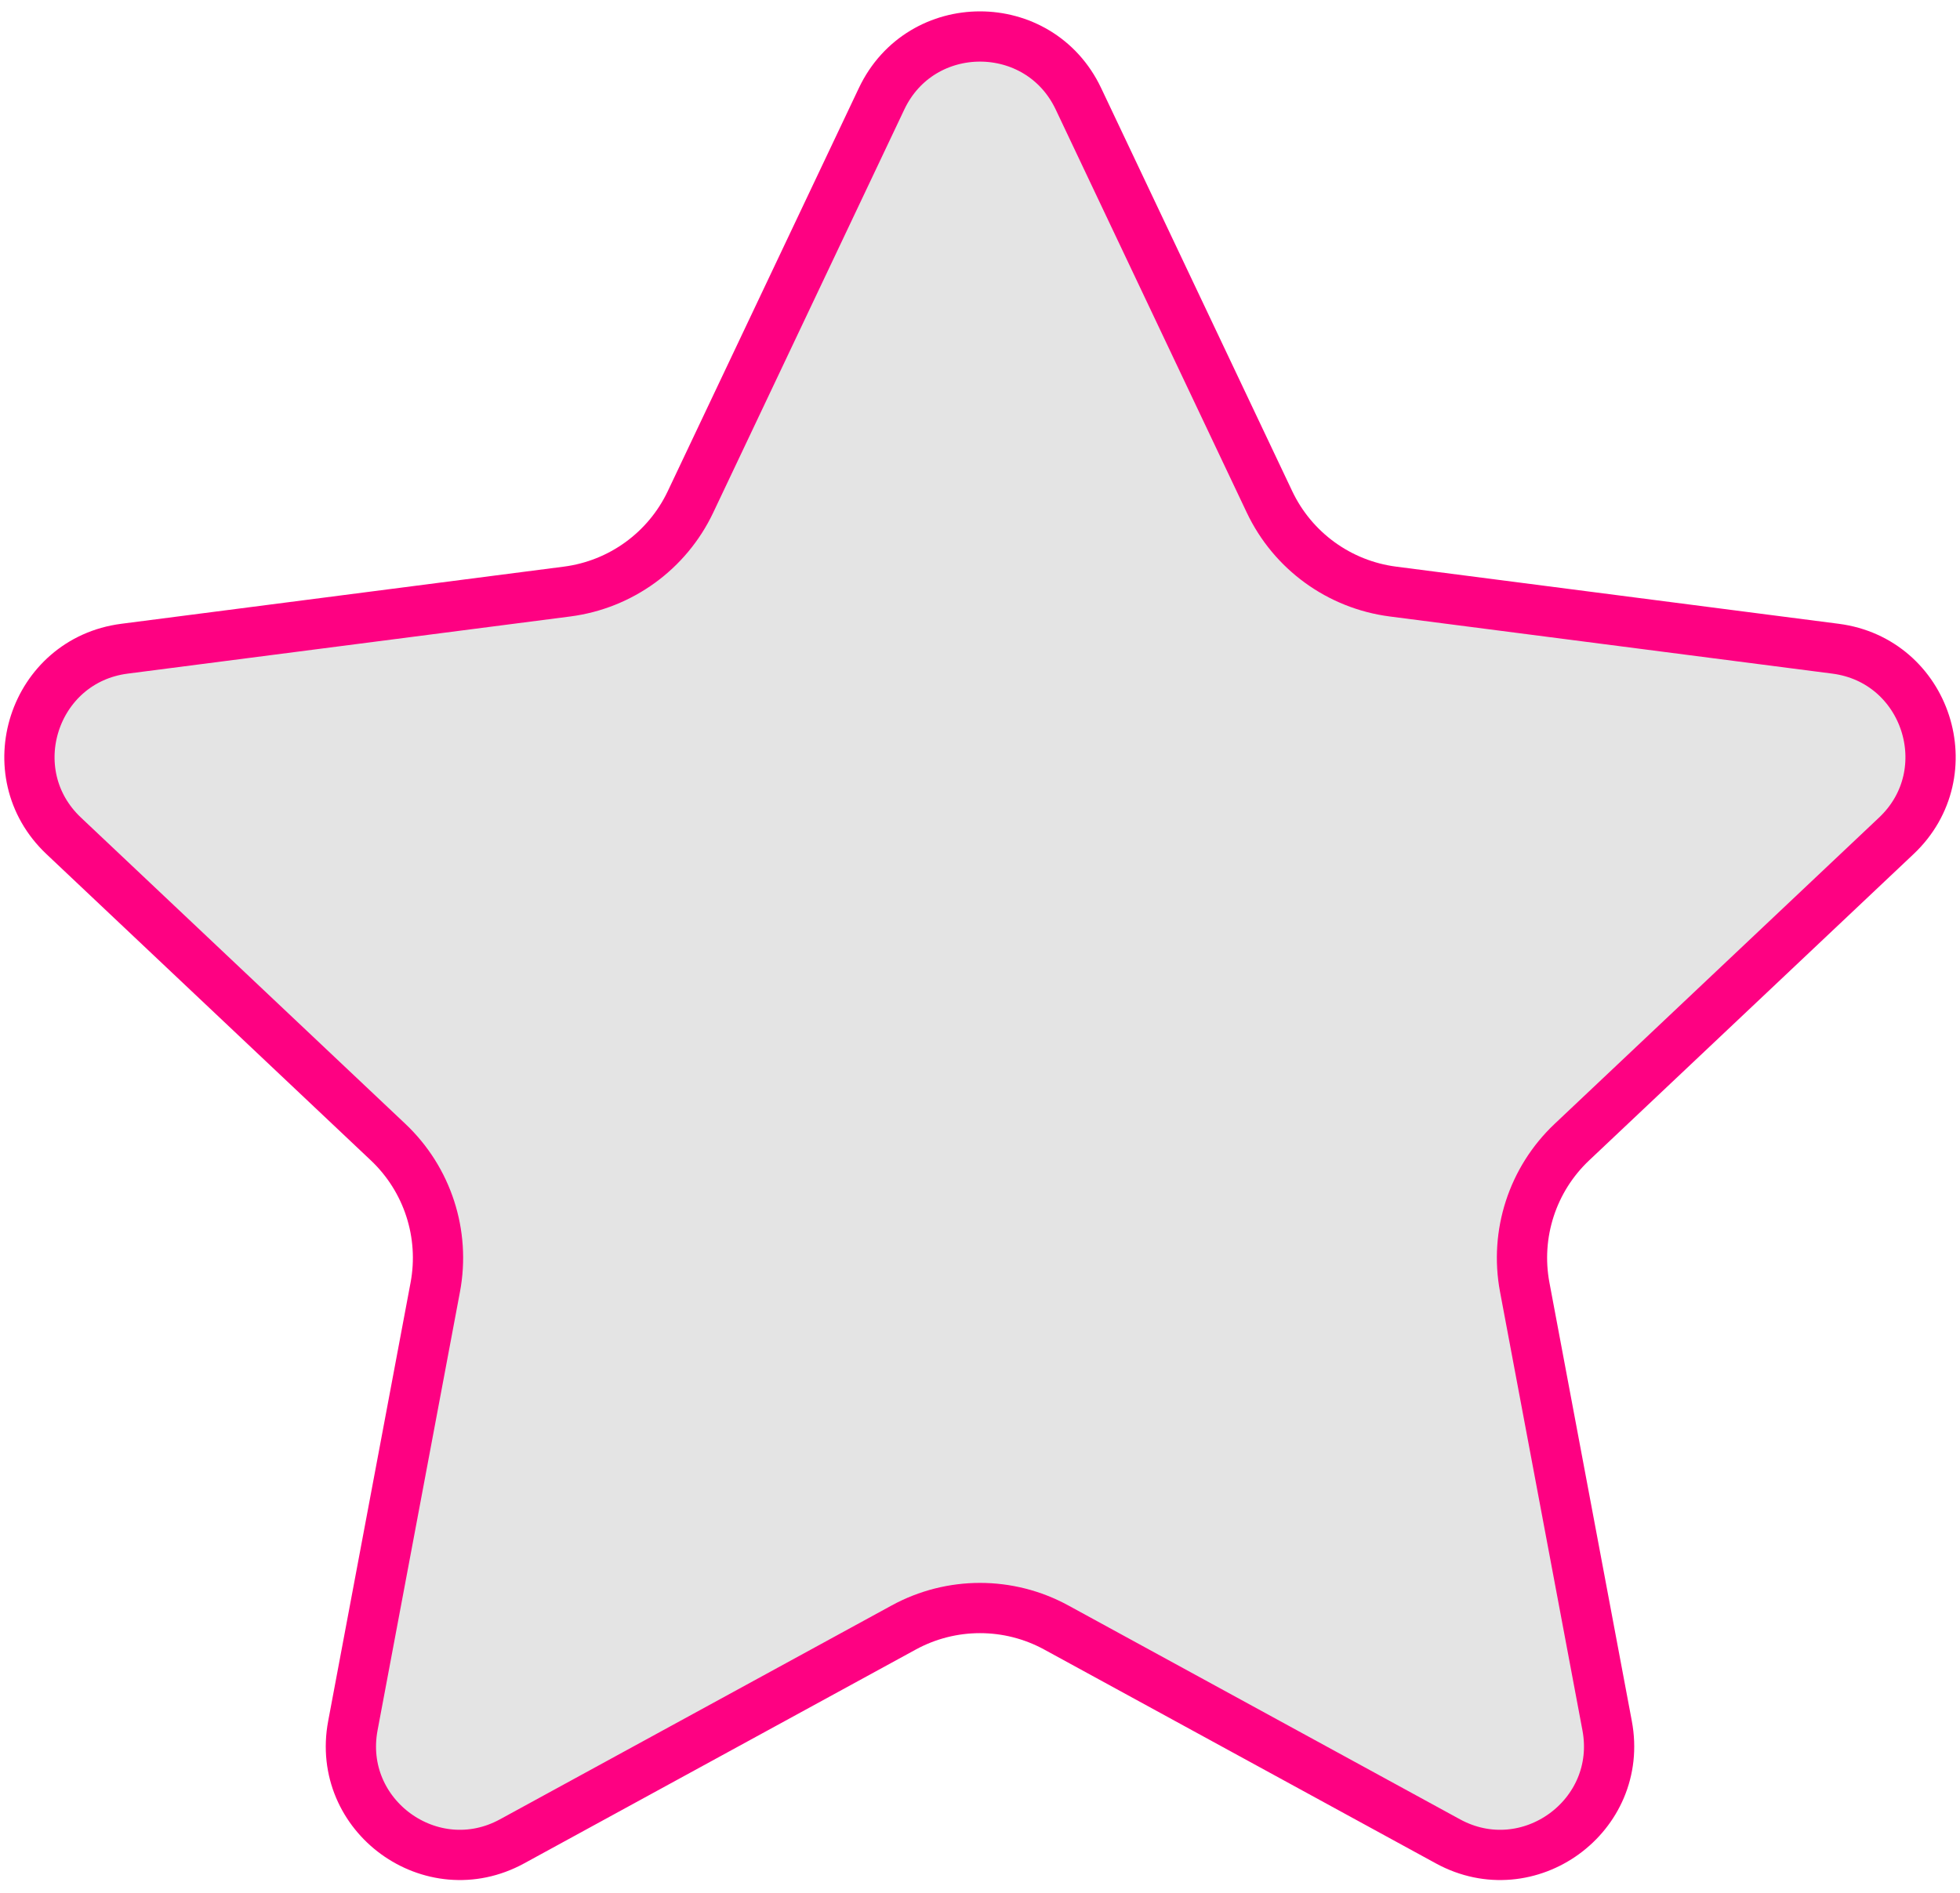 <svg width="117" height="113" viewBox="0 0 117 113" fill="none" xmlns="http://www.w3.org/2000/svg">
<path d="M52.626 5.895C54.975 0.94 62.025 0.94 64.374 5.895L75.782 29.966C77.167 32.888 79.943 34.905 83.15 35.319L109.568 38.731C115.006 39.433 117.185 46.139 113.198 49.903L93.831 68.192C91.48 70.412 90.42 73.675 91.017 76.853L95.936 103.033C96.948 108.422 91.244 112.566 86.432 109.938L63.053 97.17C60.216 95.62 56.784 95.62 53.947 97.17L30.568 109.938C25.756 112.566 20.052 108.422 21.064 103.033L25.983 76.853C26.58 73.675 25.52 70.412 23.169 68.192L3.802 49.903C-0.185 46.139 1.994 39.433 7.432 38.731L33.85 35.319C37.057 34.905 39.833 32.888 41.218 29.966L52.626 5.895Z" fill="#E4E4E4" stroke="#FE0182" stroke-width="3"/>
</svg>
